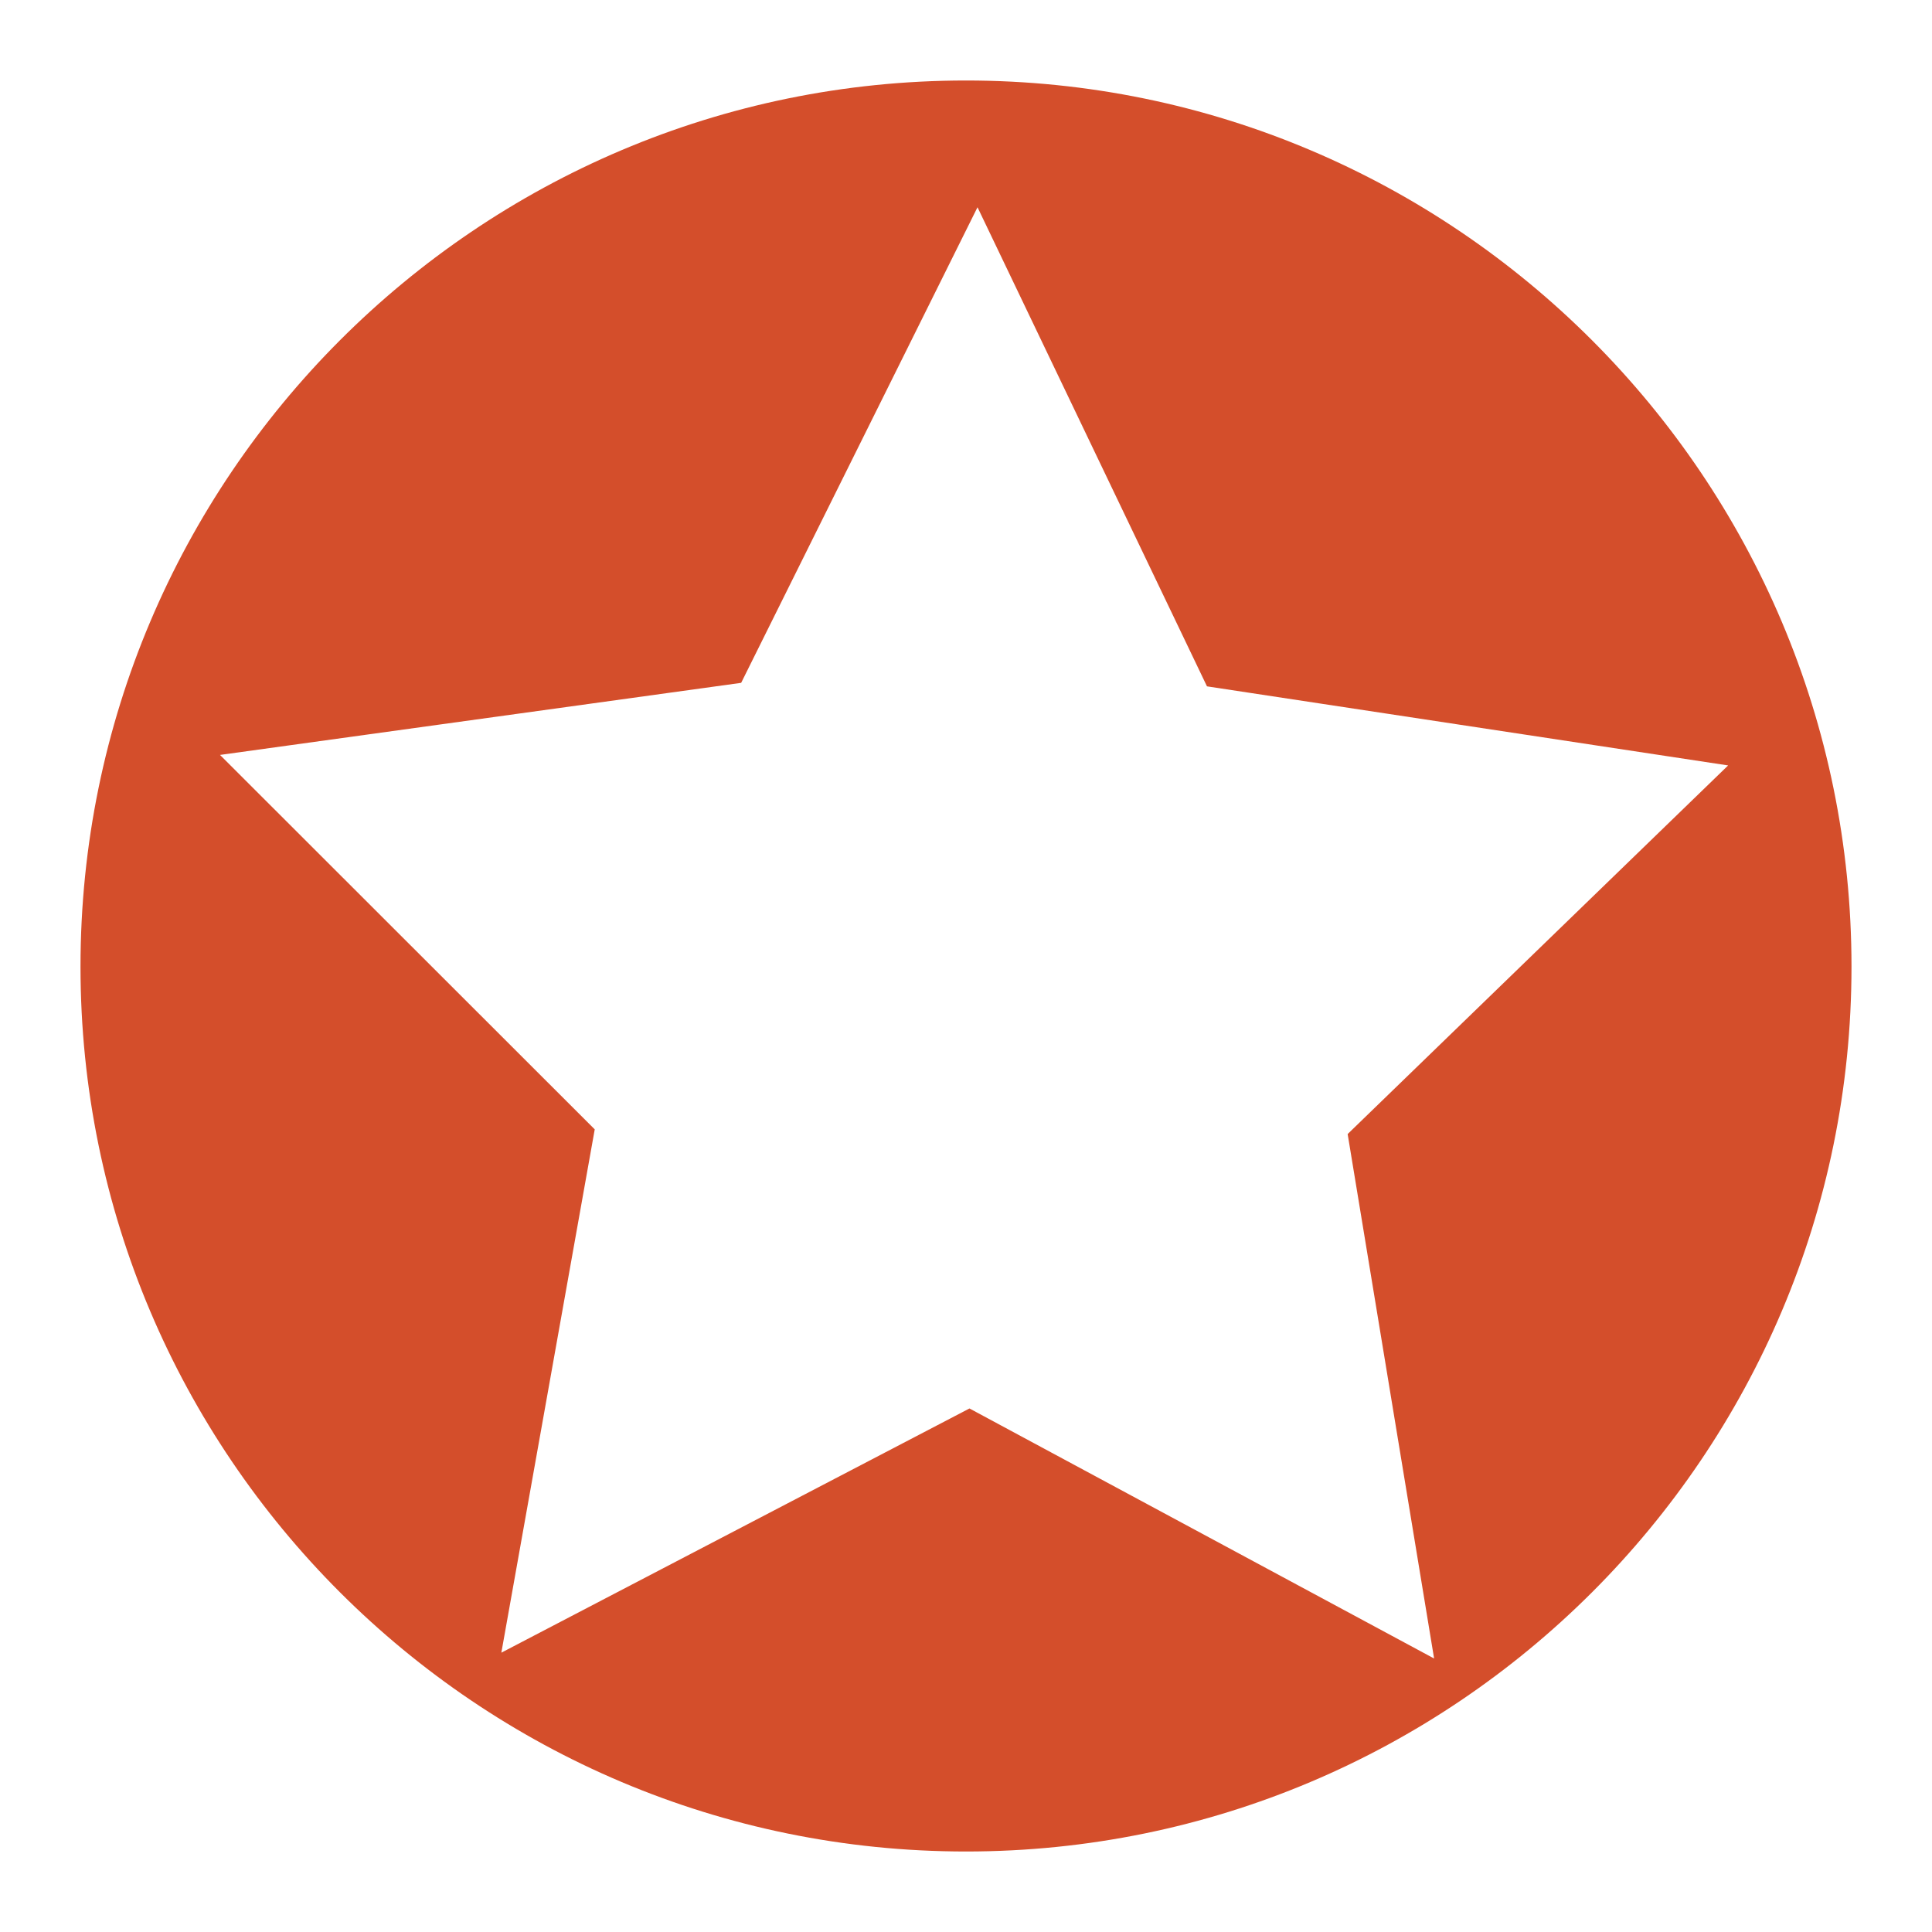 <svg xmlns="http://www.w3.org/2000/svg" width="48" height="48">
 <path fill="#d44e2b" d="M 24,2 C 11.856,2 2,11.874 2,24.014 2,36.155 11.856,46 24,46 36.144,46 46,36.155 46,24.014 46,11.874 36.144,2 24,2 z m 0.286,3.149 5.701,11.903 12.948,1.965 -9.453,9.158 2.148,13.03 L 24.086,34.993 12.456,41.06 14.776,28.059 5.466,18.756 18.414,16.965 24.286,5.149 z"/>
</svg>
